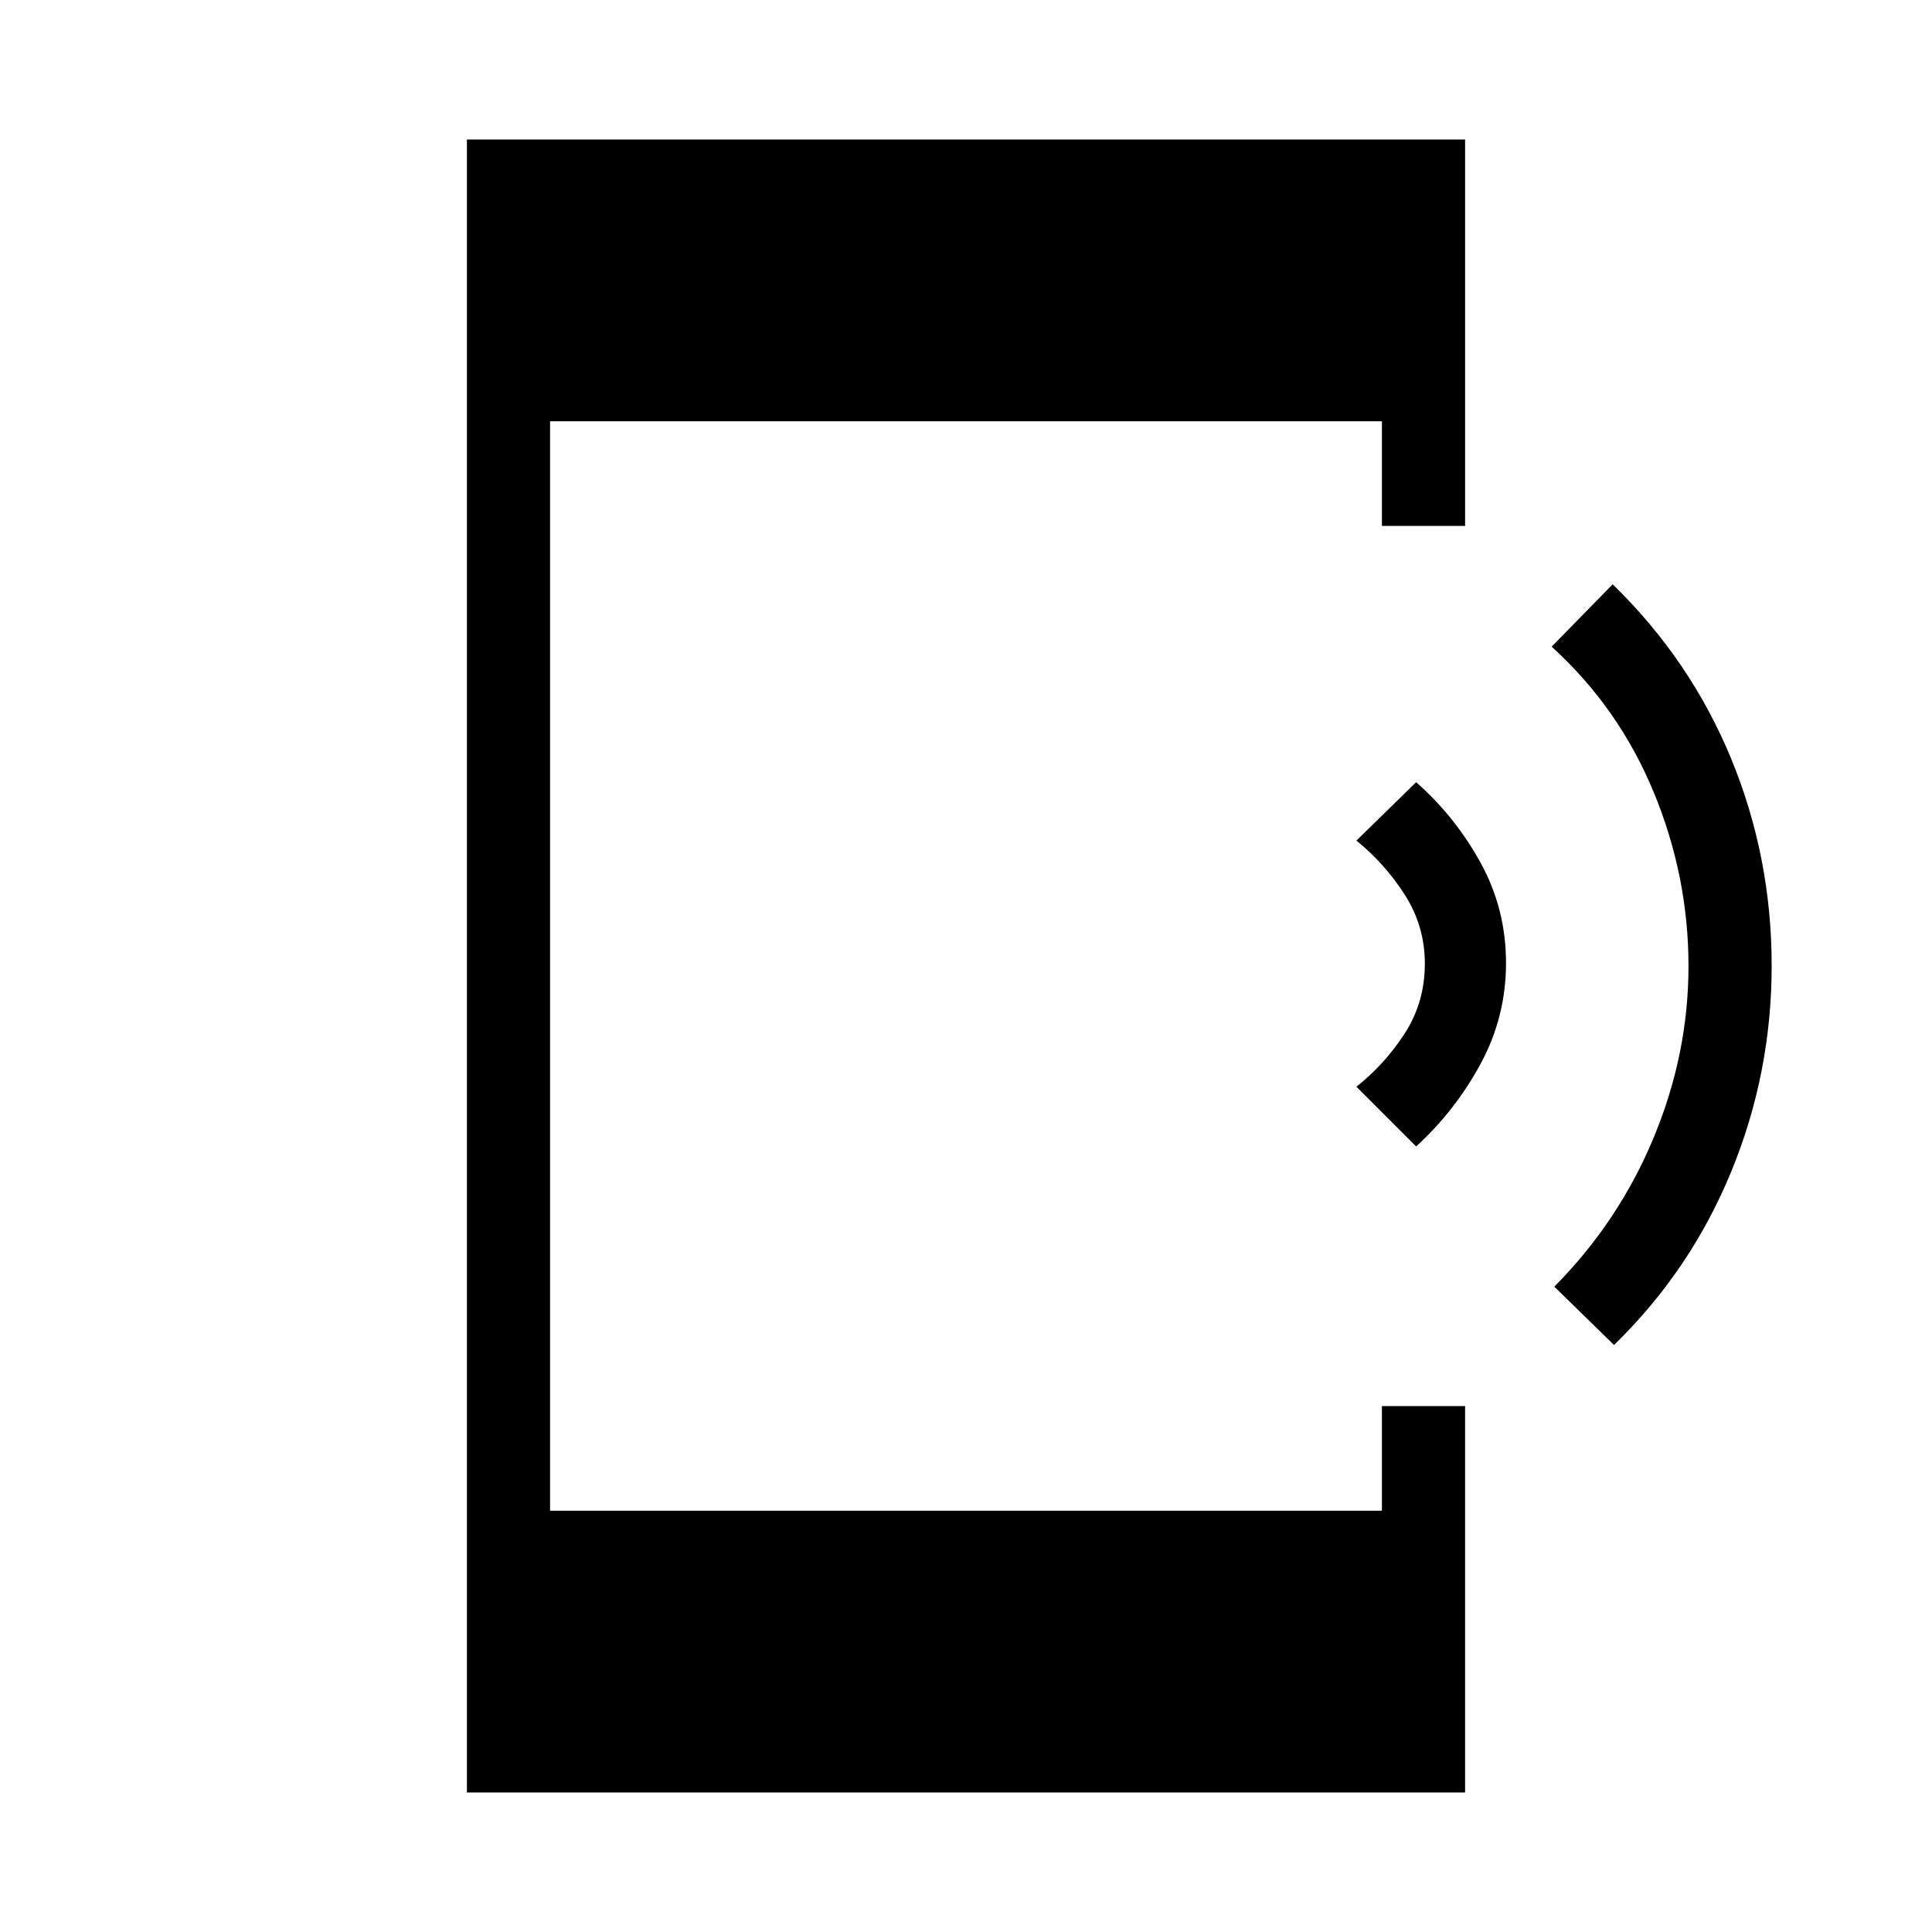 <svg xmlns="http://www.w3.org/2000/svg" height="40" viewBox="0 -960 960 960" width="40"><path d="M703.67-390.33 674-420q14.25-11.32 24.13-26.69Q708-462.07 708-481.2q0-18.47-9.83-33.97-9.84-15.5-24.17-27.16l29.67-29q19.33 17 32 39.98 12.66 22.99 12.66 49.84 0 26.84-12.66 50.18-12.67 23.33-32 41ZM802-291.67l-29.67-29q31.96-32.22 49.31-73.9Q839-436.24 839-480q0-44.67-17.36-86.55-17.35-41.89-50.64-72.12l30.33-31Q840-632 860.17-583.09q20.16 48.92 20.16 103 0 53.42-20.16 102.42-20.17 49-58.17 86ZM232-69.33v-821.34h496v192h-41.33v-52H273.33v541.34h413.34v-52H728v192H232Z"/></svg>
